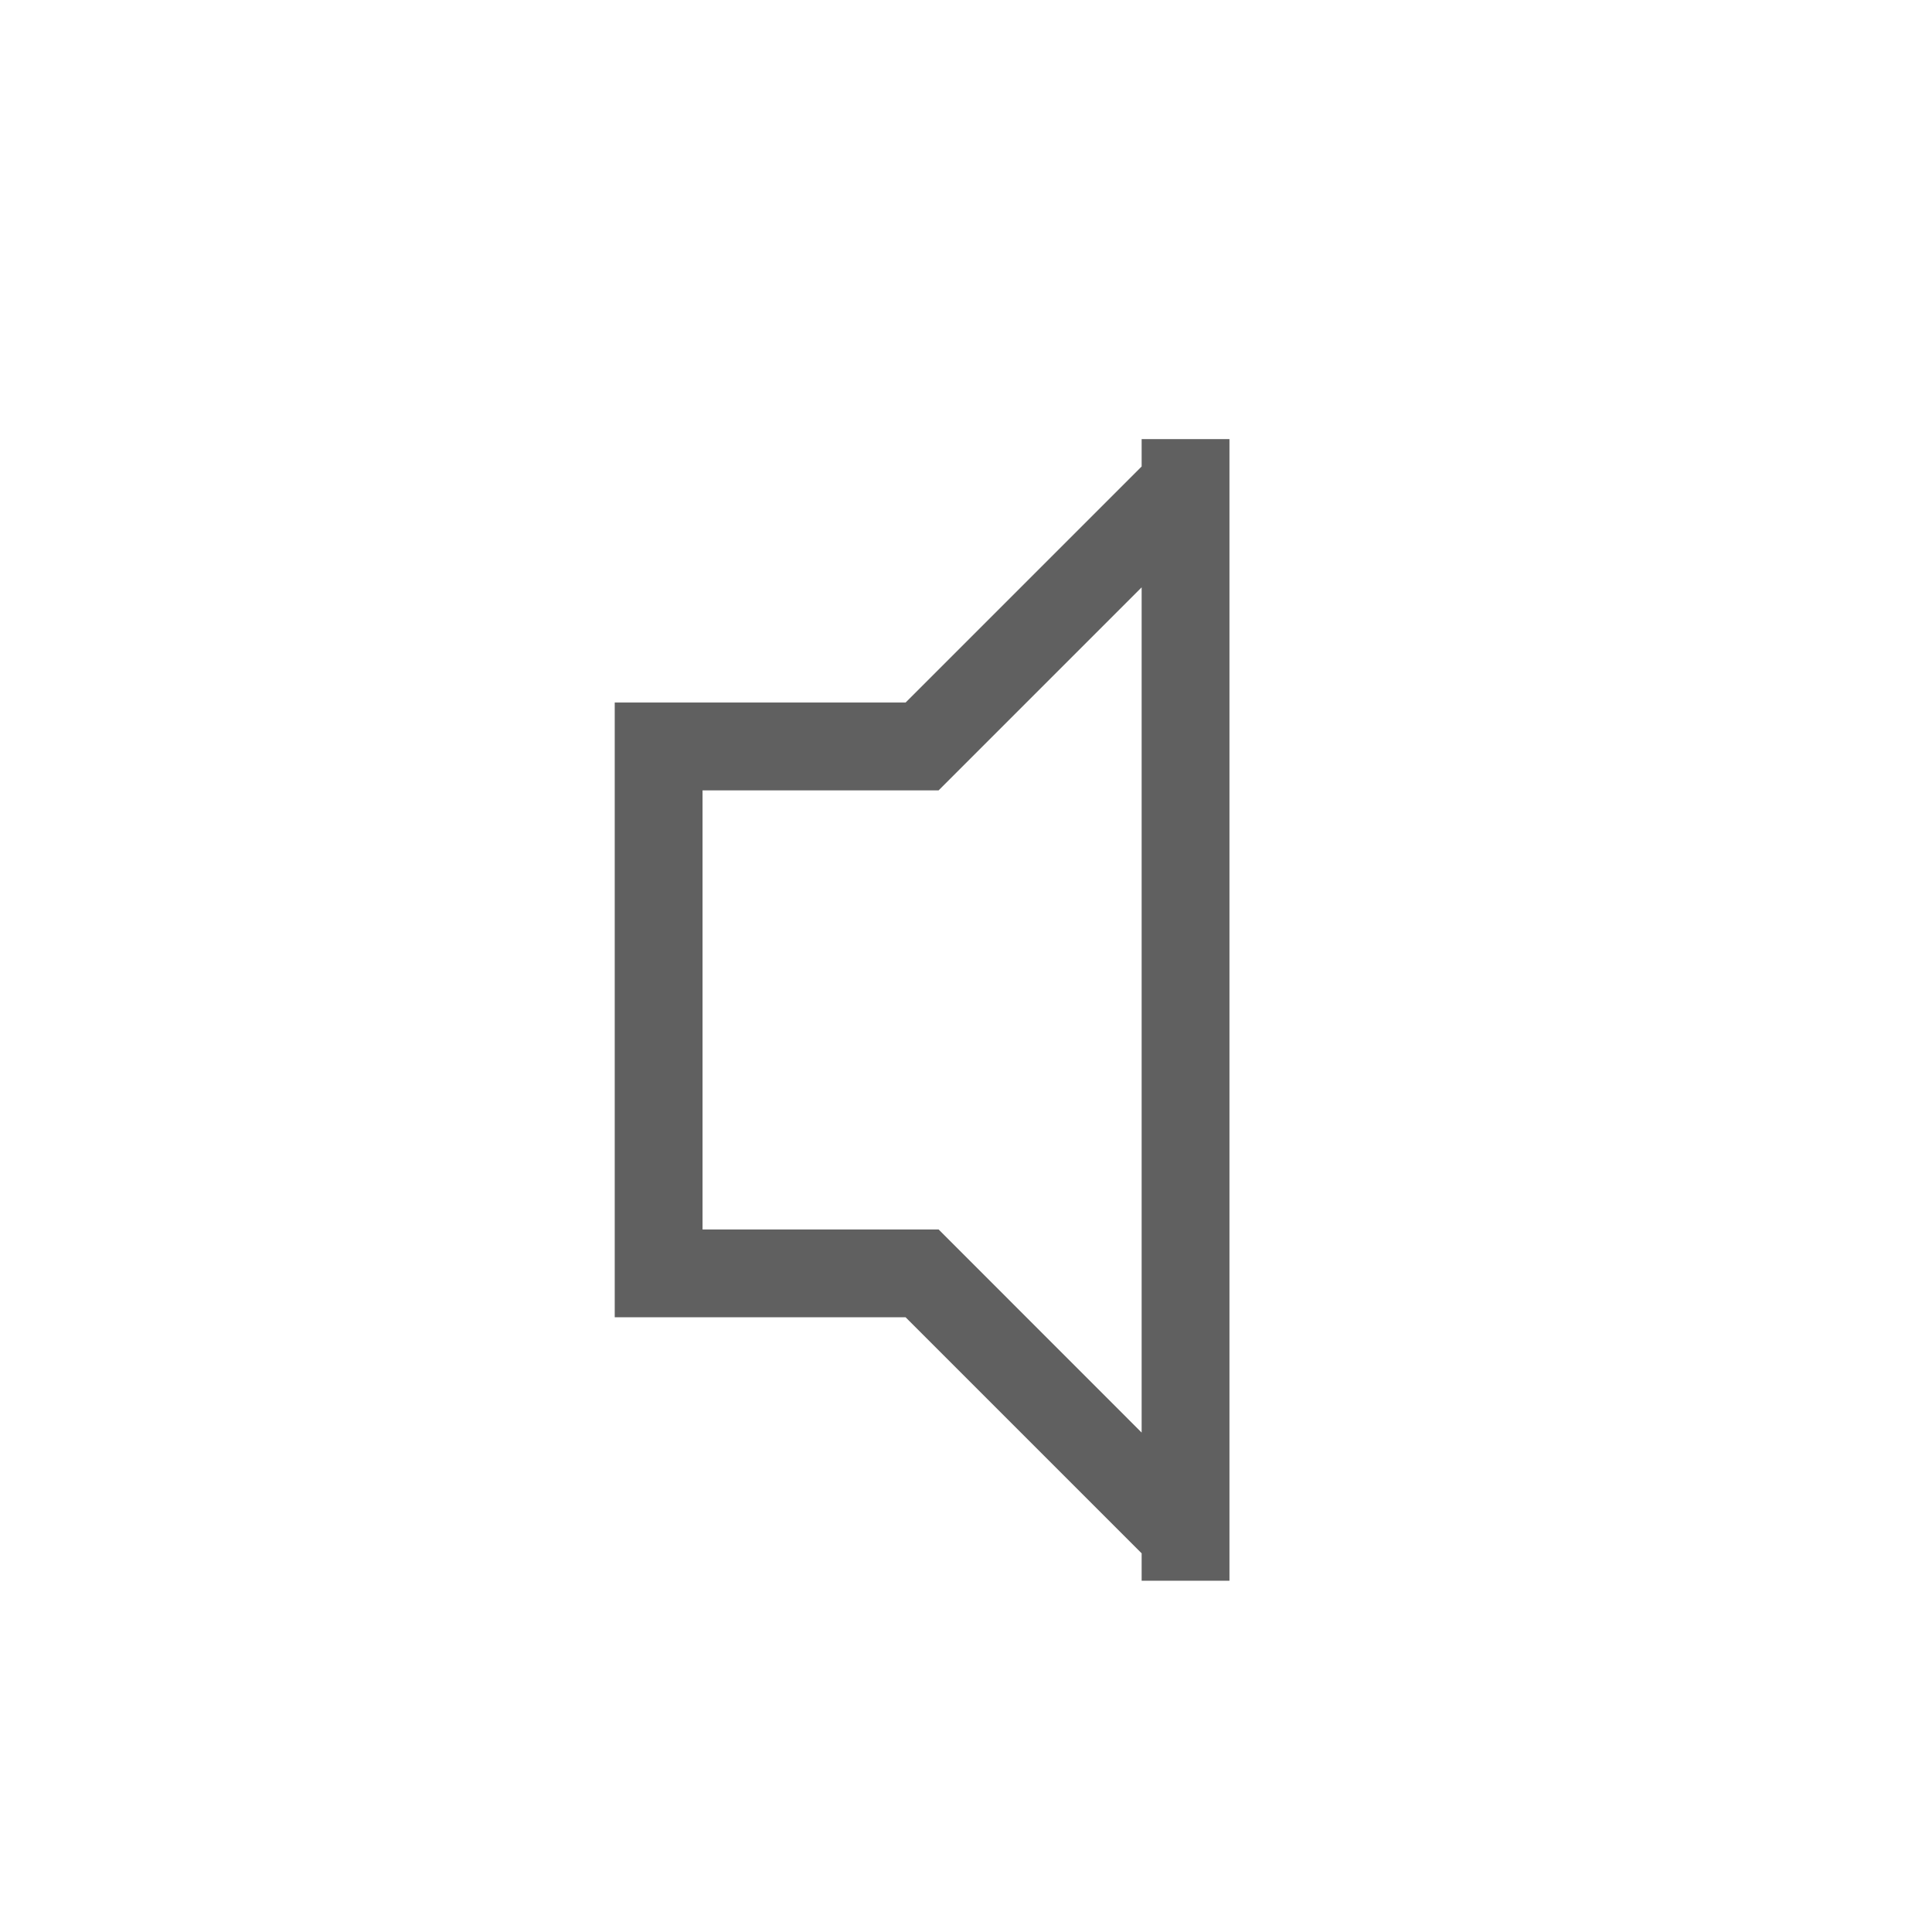 <?xml version="1.0" encoding="UTF-8" standalone="no"?>
<!-- Created with Inkscape (http://www.inkscape.org/) -->

<svg
   xmlns:svg="http://www.w3.org/2000/svg"
   xmlns="http://www.w3.org/2000/svg"
   version="1.0"
   width="22"
   height="22"
   id="svg2">
  <defs
     id="defs4" />
  <path
     d="M 13,5 13,5.312 10.312,8 8,8 7,8 7,15 8,15 10.312,15 13,17.688 13,18 14,18 14,5 13,5 z m 0,1.688 0,9.625 L 10.688,14 10.438,14 8,14 8,9 10.375,9 10.688,9 13,6.688 z"
     id="rect3612"
     style="color:#000000;fill:#606060;fill-opacity:1;stroke:none;stroke-width:1;marker:none;visibility:visible;display:inline;overflow:visible;enable-background:accumulate" />
</svg>
